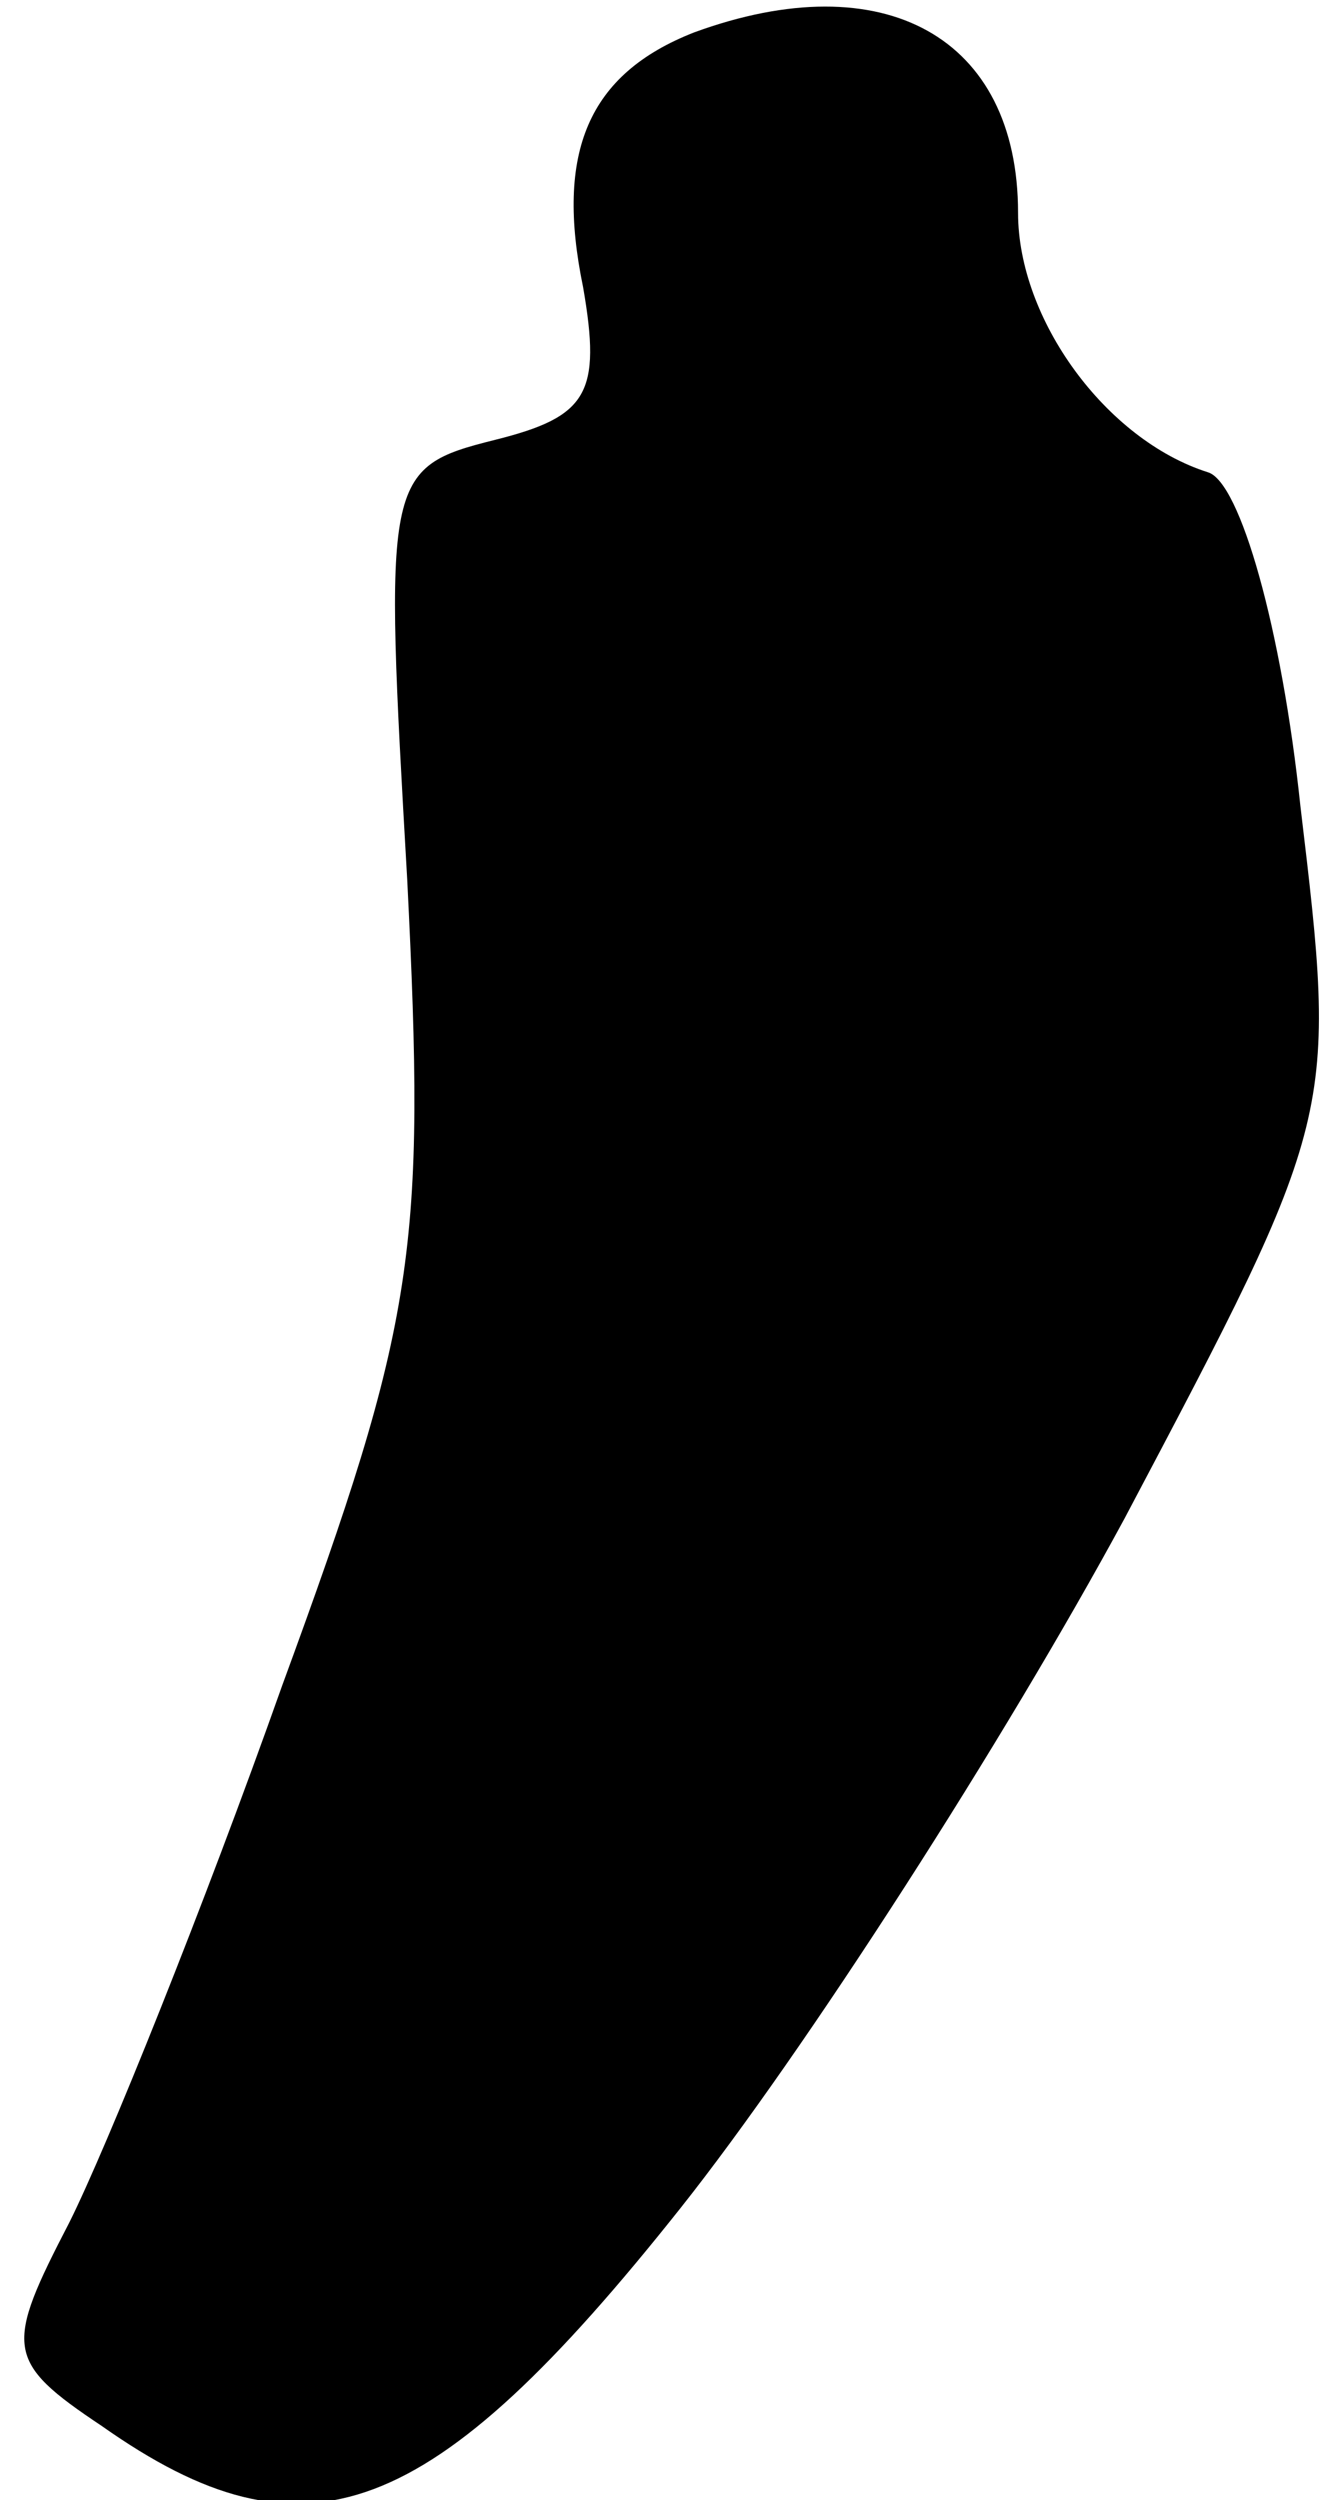 <?xml version="1.0" standalone="no"?>
<!DOCTYPE svg PUBLIC "-//W3C//DTD SVG 20010904//EN"
 "http://www.w3.org/TR/2001/REC-SVG-20010904/DTD/svg10.dtd">
<svg version="1.0" xmlns="http://www.w3.org/2000/svg"
 width="29pt" height="54pt" viewBox="0 0 29 54"
 preserveAspectRatio="xMidYMid meet">
<g transform="translate(0,54) scale(0.1,-0.1)"
fill="#000000" stroke="none">
<path fill="#000000" stroke="none" d="M150 533 c-23 -9 -30 -26 -24 -55 4
-23 1 -28 -19 -33 -24 -6 -24 -8 -19 -95 4 -80 2 -95 -27 -174 -17 -48 -38
-100 -46 -116 -14 -27 -14 -30 7 -44 44 -31 71 -21 125 47 27 34 70 101 96
149 46 87 46 87 38 154 -4 38 -13 70 -20 72 -22 7 -41 33 -41 56 0 38 -29 54
-70 39z"/>
</g>
</svg>
